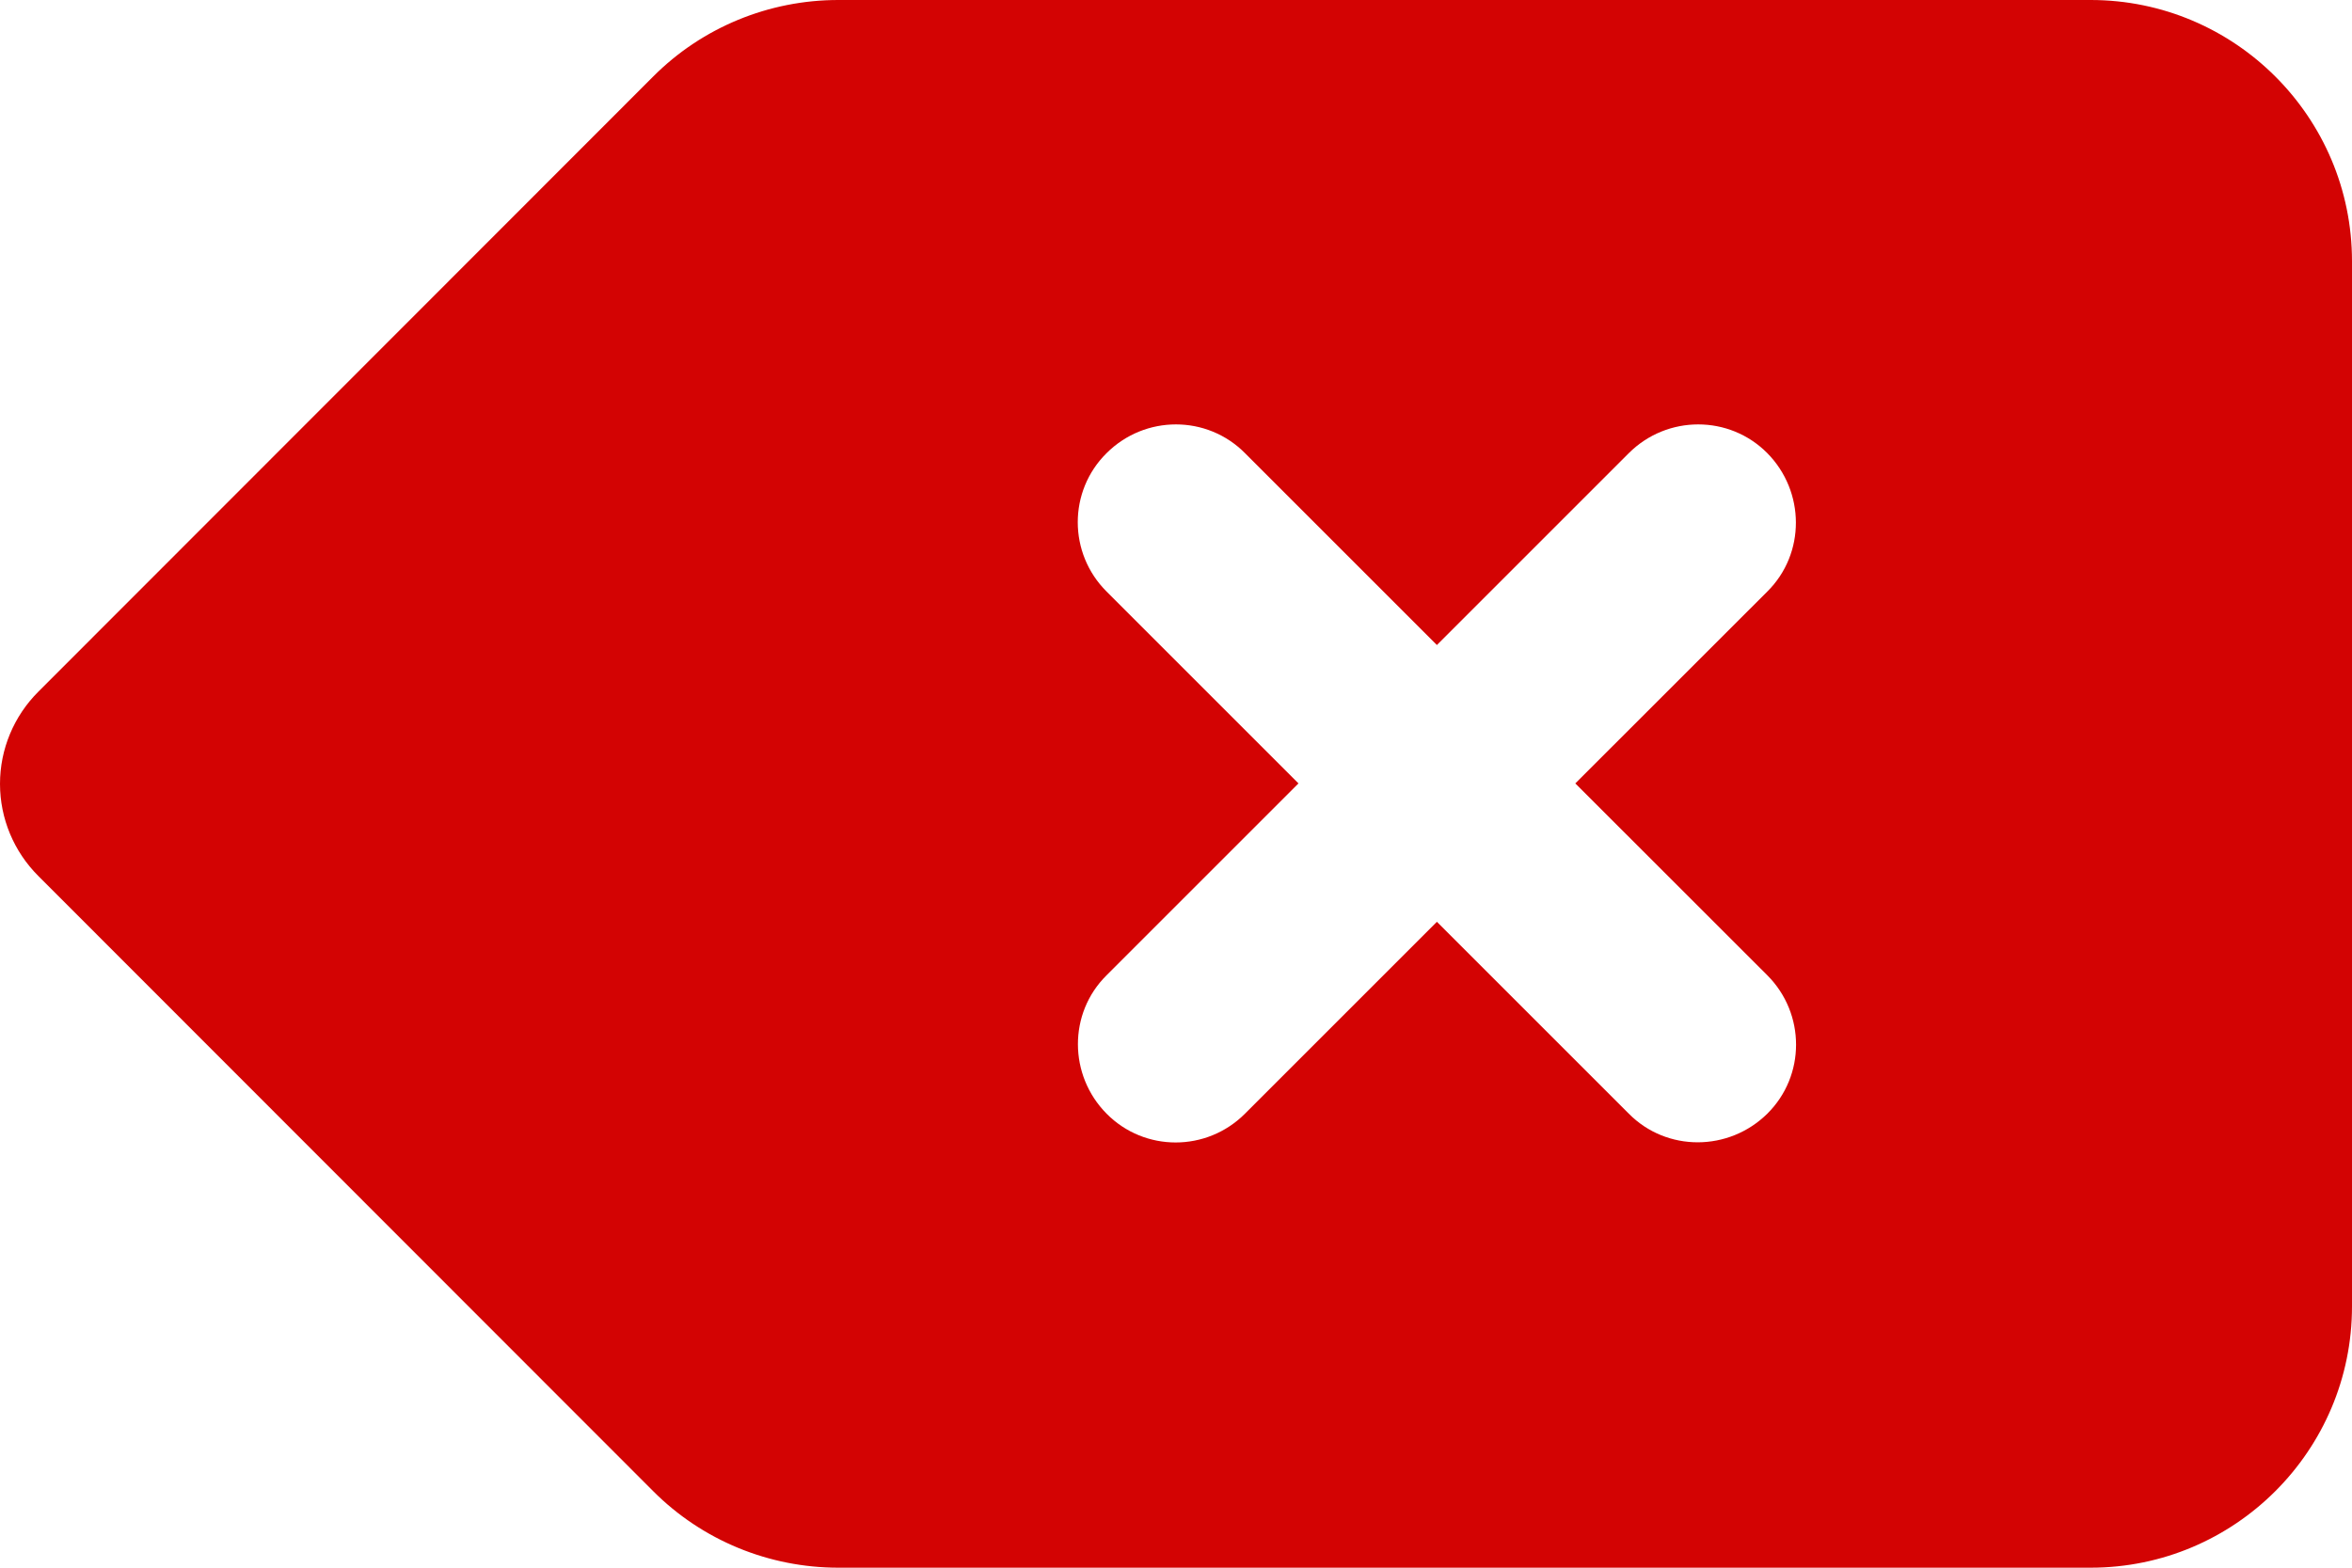 <svg width="27" height="18" viewBox="0 0 27 18" fill="none" xmlns="http://www.w3.org/2000/svg">
<path d="M27 3C27 1.345 25.655 0 24 0H9.623C8.827 0 8.062 0.314 7.5 0.877L0.441 7.941C0.159 8.222 0 8.602 0 9C0 9.398 0.159 9.778 0.441 10.059L7.5 17.123C8.062 17.686 8.827 18 9.623 18H24C25.655 18 27 16.655 27 15V3ZM12.703 5.203C13.144 4.763 13.856 4.763 14.292 5.203L16.495 7.406L18.698 5.203C19.139 4.763 19.852 4.763 20.288 5.203C20.723 5.644 20.728 6.356 20.288 6.792L18.084 8.995L20.288 11.198C20.728 11.639 20.728 12.352 20.288 12.787C19.847 13.223 19.134 13.228 18.698 12.787L16.495 10.584L14.292 12.787C13.852 13.228 13.139 13.228 12.703 12.787C12.267 12.347 12.262 11.634 12.703 11.198L14.906 8.995L12.703 6.792C12.262 6.352 12.262 5.639 12.703 5.203Z" fill="#D30303"/>
</svg>
